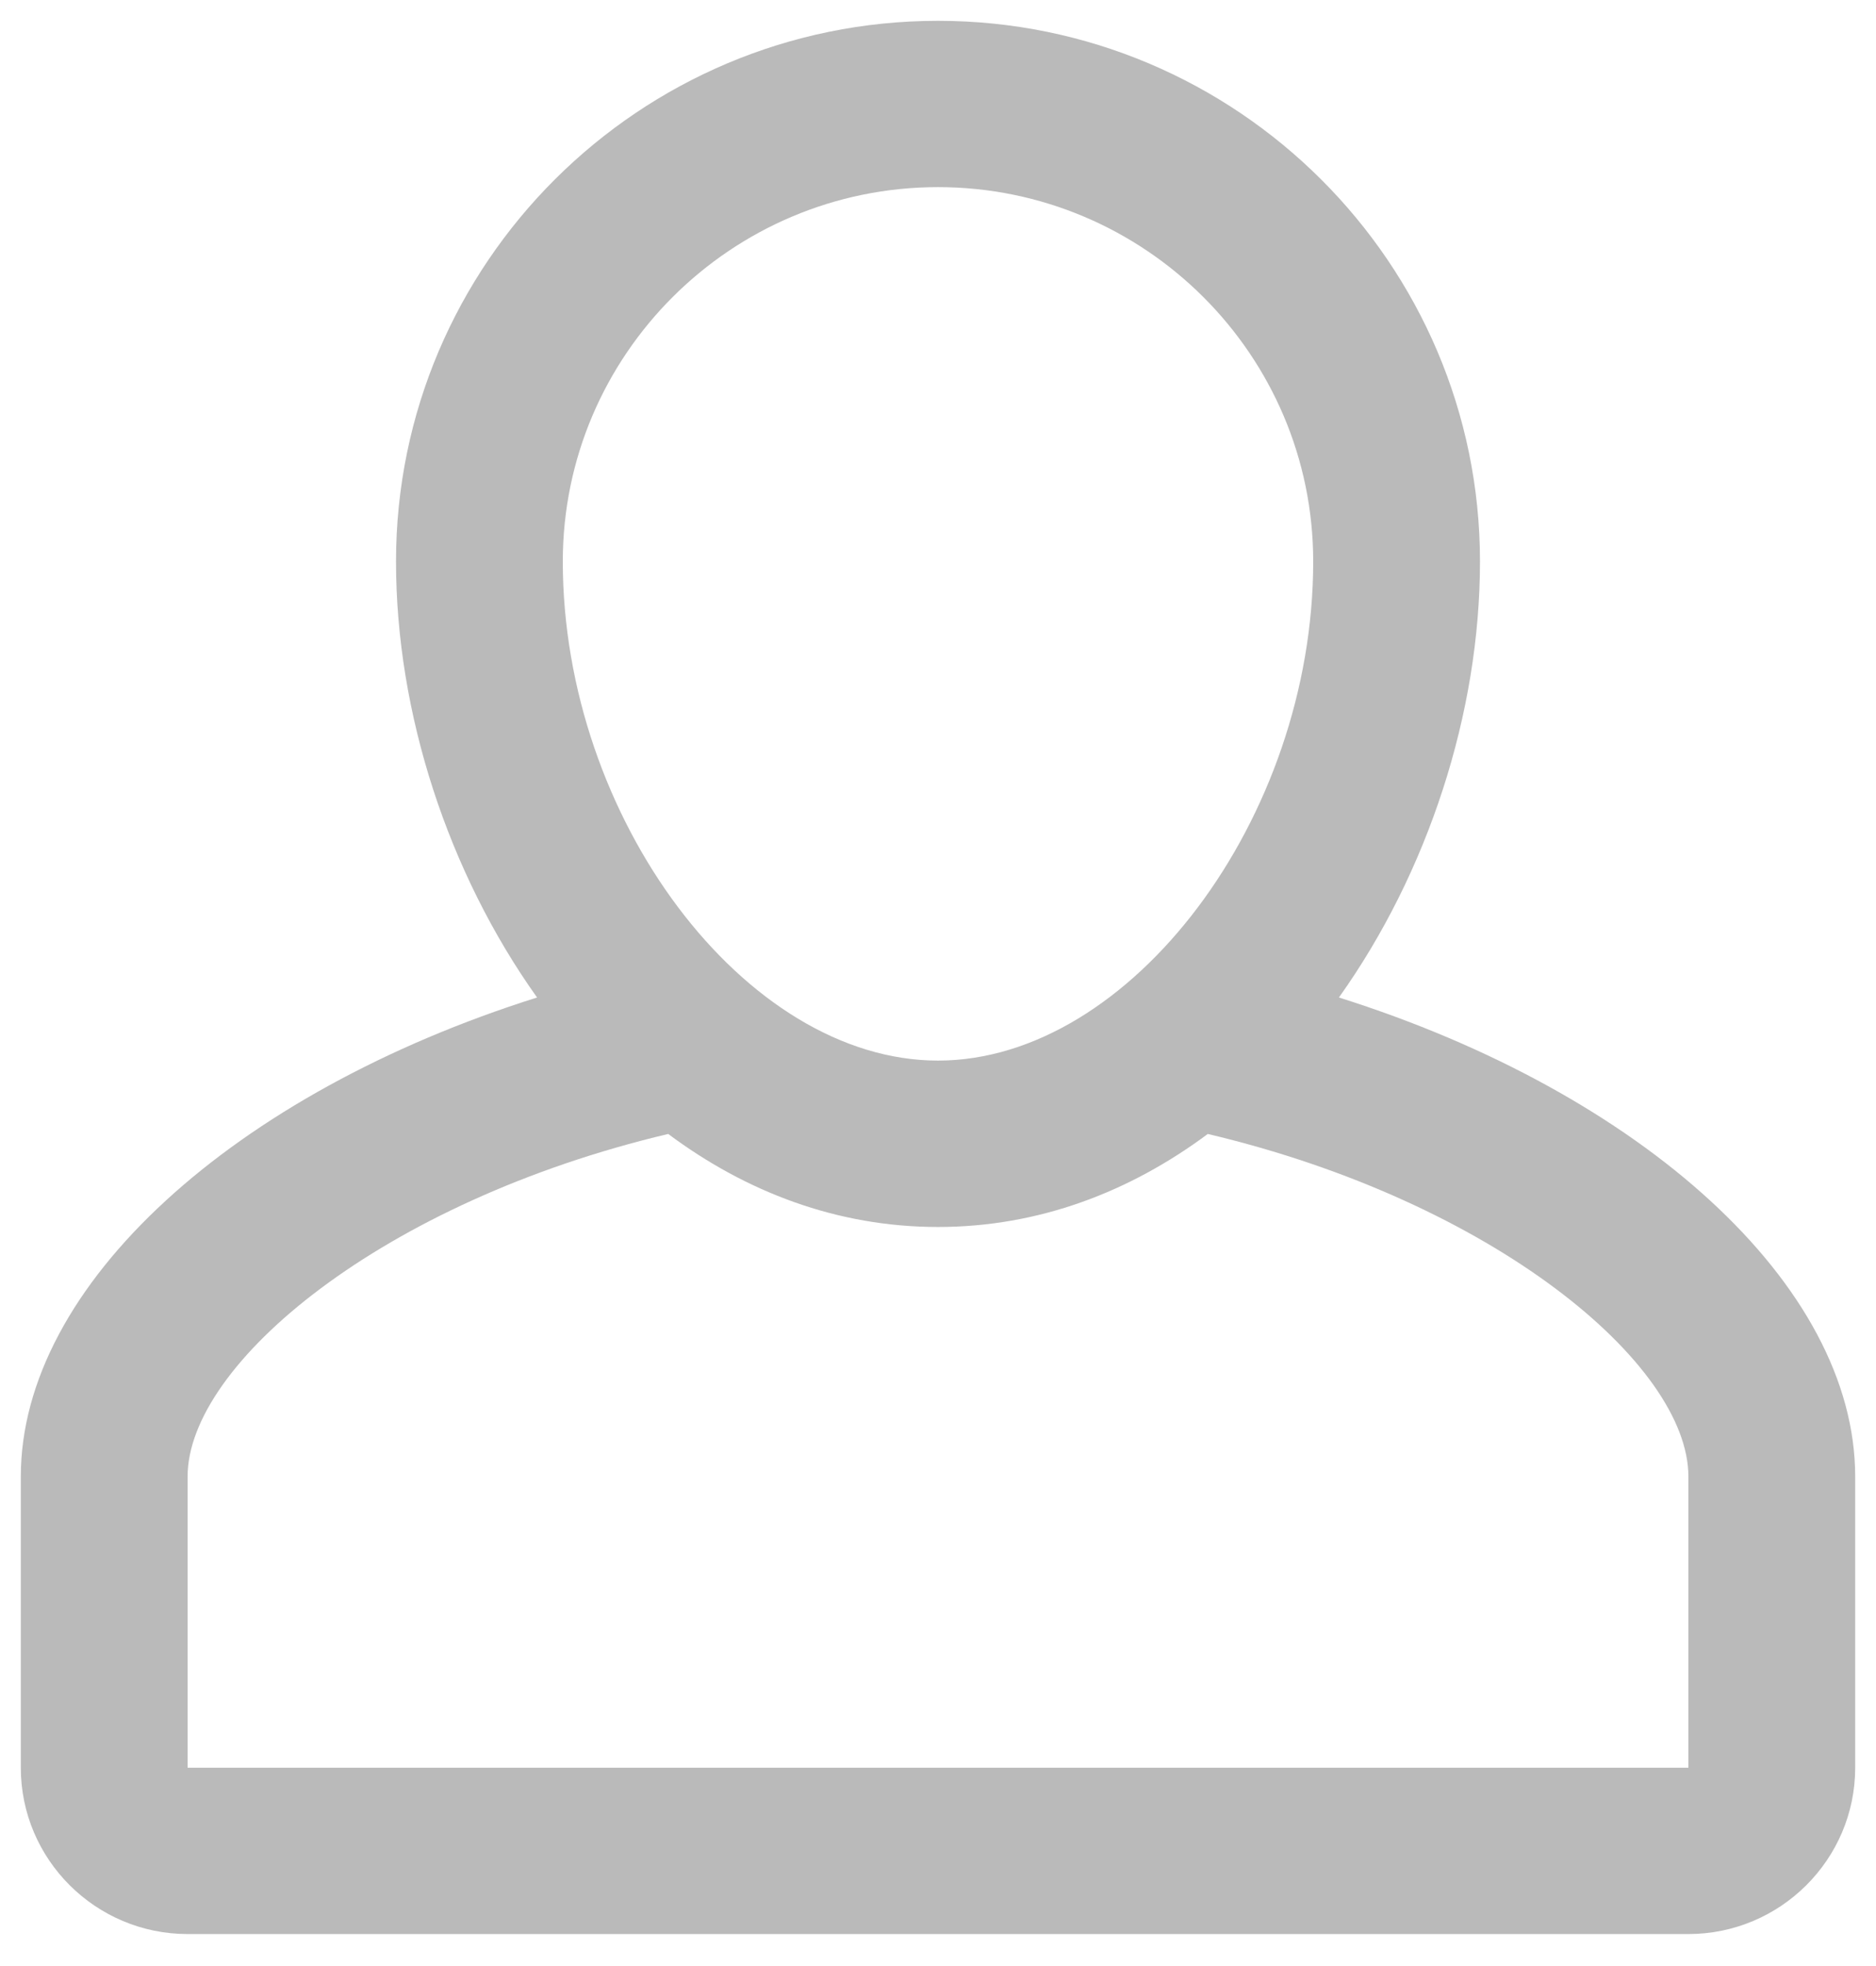 <?xml version="1.0" encoding="UTF-8" standalone="no"?>
<svg width="21px" height="22px" viewBox="0 0 21 22" version="1.1" xmlns="http://www.w3.org/2000/svg" xmlns:xlink="http://www.w3.org/1999/xlink">
    <!-- Generator: Sketch 41.2 (35397) - http://www.bohemiancoding.com/sketch -->
    <title>Sidebar Appointment Icon</title>
    <desc>Created with Sketch.</desc>
    <defs></defs>
    <g id="Page-1" stroke="none" stroke-width="1" fill="none" fill-rule="evenodd">
        <g id="Provider-Messages" transform="translate(-73, -425)" fill="#BABABA">
            <g id="appointment-1" transform="translate(59, 403)">
                <g id="Sidebar-Appointment-Icon" transform="translate(14, 22)">
                    <path d="M14.988,11.162 C15.985,9.763 16.567,7.978 16.567,6.283 C16.567,2.947 13.845,0.233 10.5,0.233 C7.155,0.233 4.433,2.947 4.433,6.283 C4.433,7.979 5.015,9.763 6.012,11.162 C2.626,12.229 0.233,14.377 0.233,16.523 L0.233,19.781 C0.233,20.807 1.071,21.642 2.1,21.642 L18.9,21.642 C19.929,21.642 20.767,20.807 20.767,19.781 L20.767,16.523 C20.767,14.377 18.374,12.229 14.988,11.162 Z M10.5,2.094 C12.816,2.094 14.7,3.973 14.7,6.283 C14.7,9.154 12.658,11.868 10.5,11.868 C8.341,11.868 6.3,9.154 6.3,6.283 C6.3,3.973 8.184,2.094 10.5,2.094 Z M18.9,19.781 L2.1,19.781 L2.1,16.523 C2.1,15.261 4.285,13.445 7.48,12.689 C8.349,13.337 9.37,13.73 10.5,13.73 C11.63,13.73 12.65,13.336 13.52,12.689 C16.716,13.445 18.9,15.261 18.9,16.523 L18.9,19.781 Z" id="Shape"></path>
                </g>
            </g>
        </g>
    </g>
</svg>